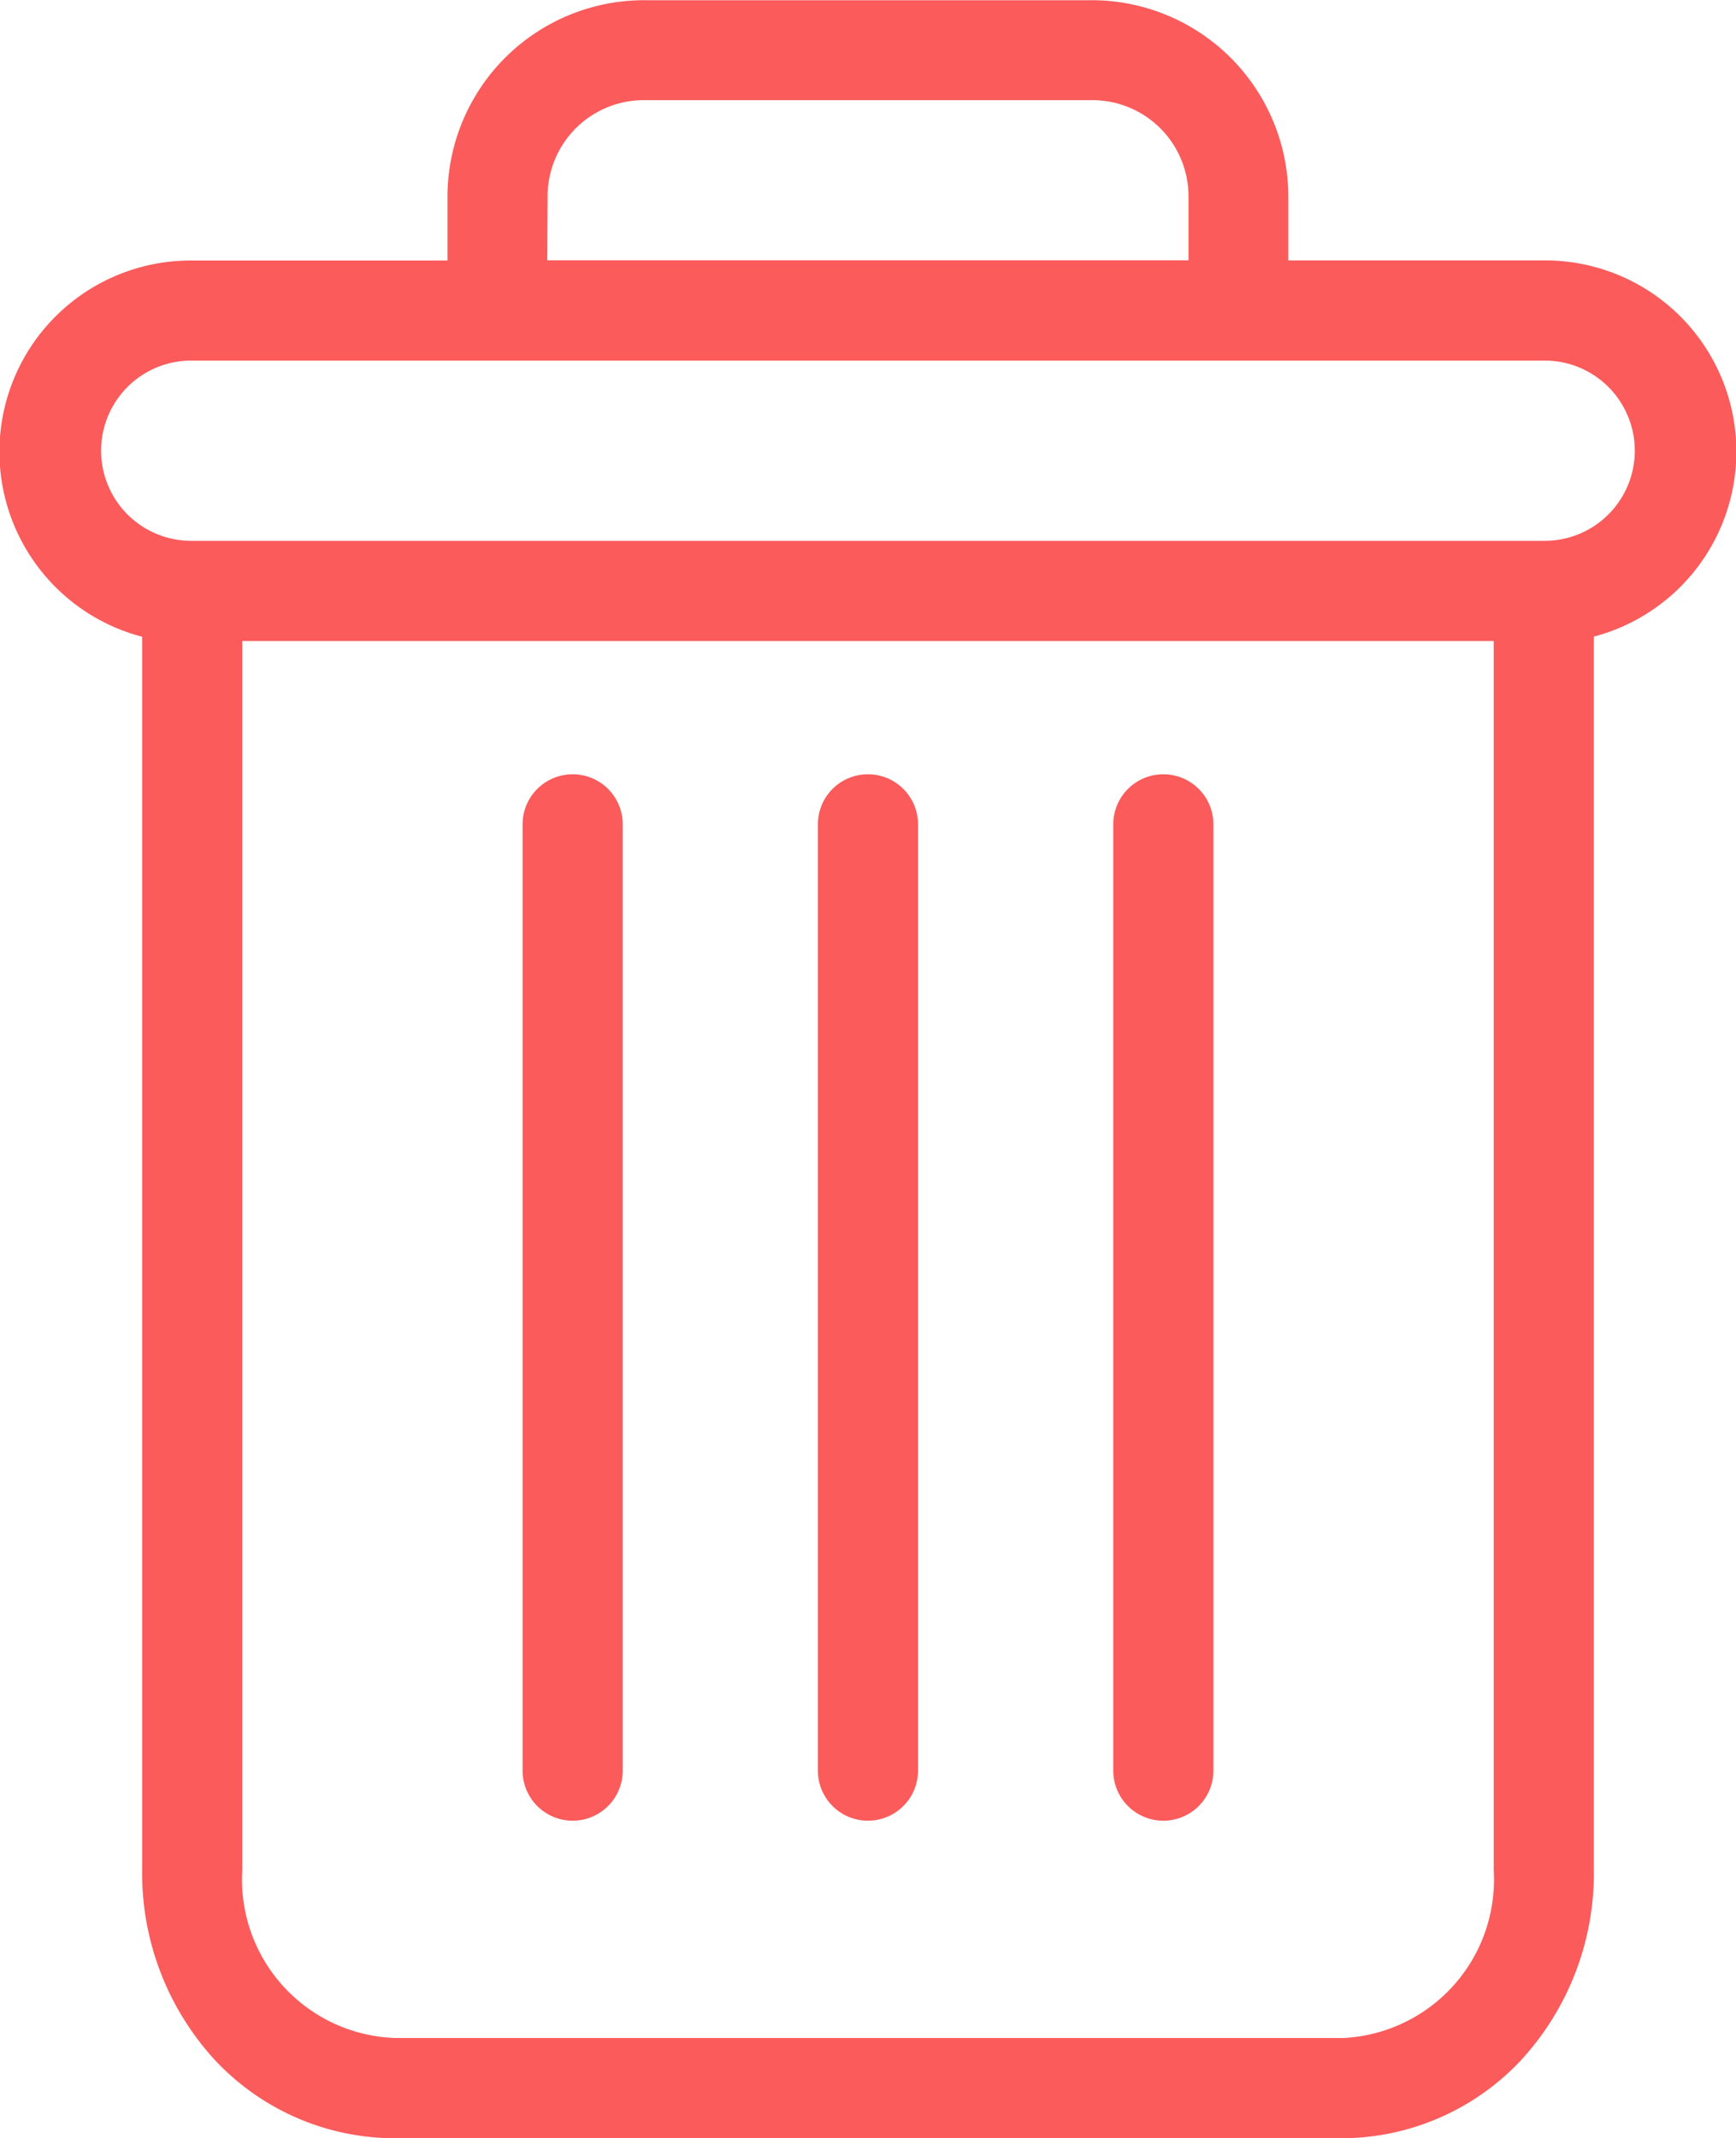 <svg xmlns="http://www.w3.org/2000/svg" width="16.244" height="20" viewBox="0 0 16.244 20"><defs><style>.a{fill:#fb5b5b;}</style></defs><path class="a" d="M222.866,154.7a.468.468,0,0,0-.468.468v8.852a.468.468,0,0,0,.937,0v-8.852A.468.468,0,0,0,222.866,154.7Zm0,0" transform="translate(-211.981 -147.457)"/><path class="a" d="M104.866,154.7a.468.468,0,0,0-.468.468v8.852a.468.468,0,0,0,.937,0v-8.852A.468.468,0,0,0,104.866,154.7Zm0,0" transform="translate(-99.508 -147.457)"/><path class="a" d="M1.327,5.953v11.54a2.584,2.584,0,0,0,.687,1.782A2.307,2.307,0,0,0,3.688,20H12.55a2.306,2.306,0,0,0,1.674-.724,2.584,2.584,0,0,0,.687-1.782V5.953a1.789,1.789,0,0,0-.459-3.519h-2.4V1.849A1.84,1.84,0,0,0,10.2,0H6.039a1.84,1.84,0,0,0-1.855,1.85v.585h-2.4a1.789,1.789,0,0,0-.459,3.519ZM12.55,19.062H3.688a1.483,1.483,0,0,1-1.424-1.569V5.994h11.71v11.5a1.483,1.483,0,0,1-1.424,1.569ZM5.121,1.849A.9.9,0,0,1,6.039.935H10.2a.9.9,0,0,1,.918.913v.585h-6ZM1.786,3.371H14.451a.843.843,0,0,1,0,1.686H1.786a.843.843,0,1,1,0-1.686Zm0,0" transform="translate(0.003 0.002)"/><path class="a" d="M163.866,154.7a.468.468,0,0,0-.468.468v8.852a.468.468,0,1,0,.937,0v-8.852A.468.468,0,0,0,163.866,154.7Zm0,0" transform="translate(-155.745 -147.457)"/></svg>